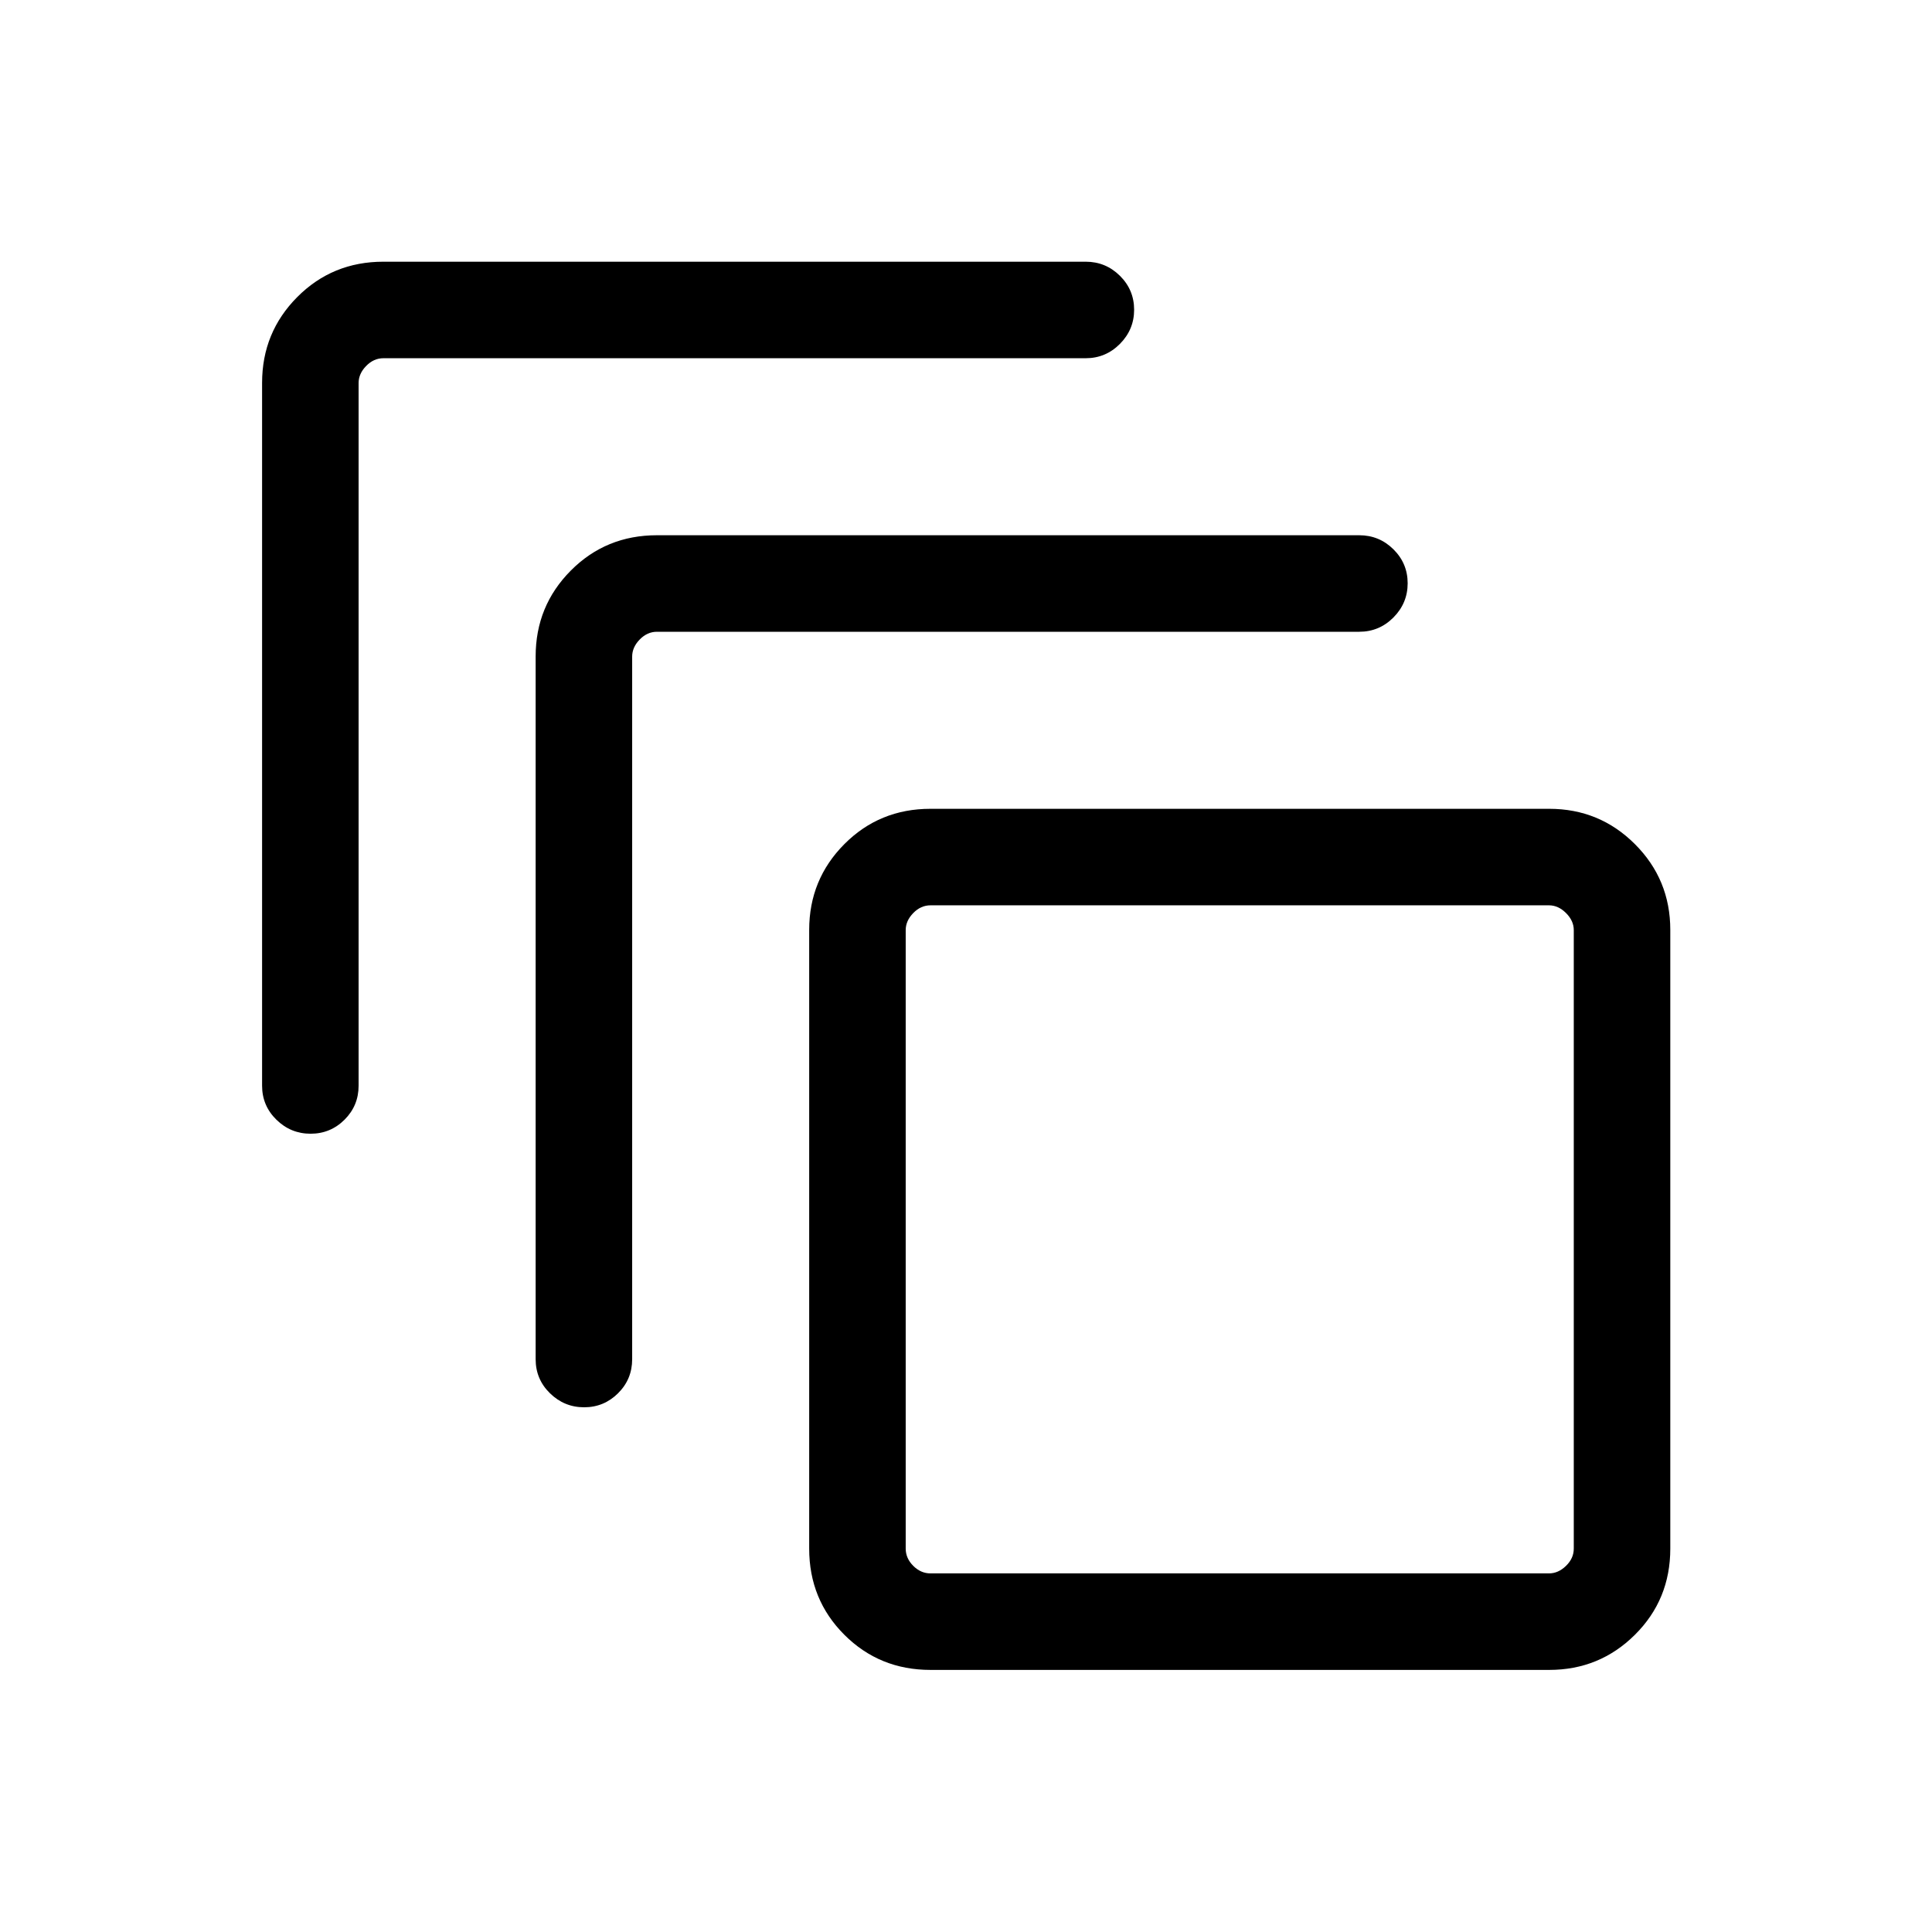 <svg xmlns="http://www.w3.org/2000/svg" height="20" viewBox="0 -960 960 960" width="20"><path d="M462.35-130.23q-25.34 0-42.81-17.47-17.46-17.46-17.46-42.8v-307.43q0-25.05 17.46-42.62 17.47-17.56 42.81-17.56h307.43q25.05 0 42.61 17.56 17.57 17.57 17.57 42.62v307.43q0 25.34-17.57 42.8-17.56 17.47-42.61 17.47H462.35Zm0-47.96h307.34q4.62 0 8.46-3.75 3.85-3.75 3.85-8.56v-307.35q0-4.61-3.85-8.46-3.84-3.84-8.46-3.84H462.35q-4.81 0-8.56 3.84-3.75 3.85-3.75 8.46v307.35q0 4.81 3.75 8.56 3.75 3.75 8.56 3.75ZM266.16-284.62v-349.21q0-25.08 17.46-42.64 17.46-17.57 42.8-17.57h348.96q9.96 0 17.02 7 7.06 7 7.06 16.87 0 9.86-7.06 16.98-7.06 7.11-17.02 7.11H326.42q-4.8 0-8.55 3.85-3.75 3.85-3.75 8.46v349.15q0 9.96-7.01 16.92-7 6.97-16.86 6.97t-16.98-6.97q-7.11-6.96-7.11-16.92ZM130.23-420.54v-349.21q0-25.08 17.47-42.64 17.46-17.57 42.8-17.57h348.96q9.95 0 17.02 7 7.06 7 7.06 16.87 0 9.86-7.06 16.97-7.07 7.12-17.02 7.12H190.5q-4.81 0-8.56 3.85-3.75 3.84-3.75 8.46v349.15q0 9.95-7 16.92-7 6.96-16.86 6.96-9.87 0-16.98-6.96-7.12-6.97-7.12-16.92Zm319.81 242.35v-331.96V-178.19Z"/></svg>